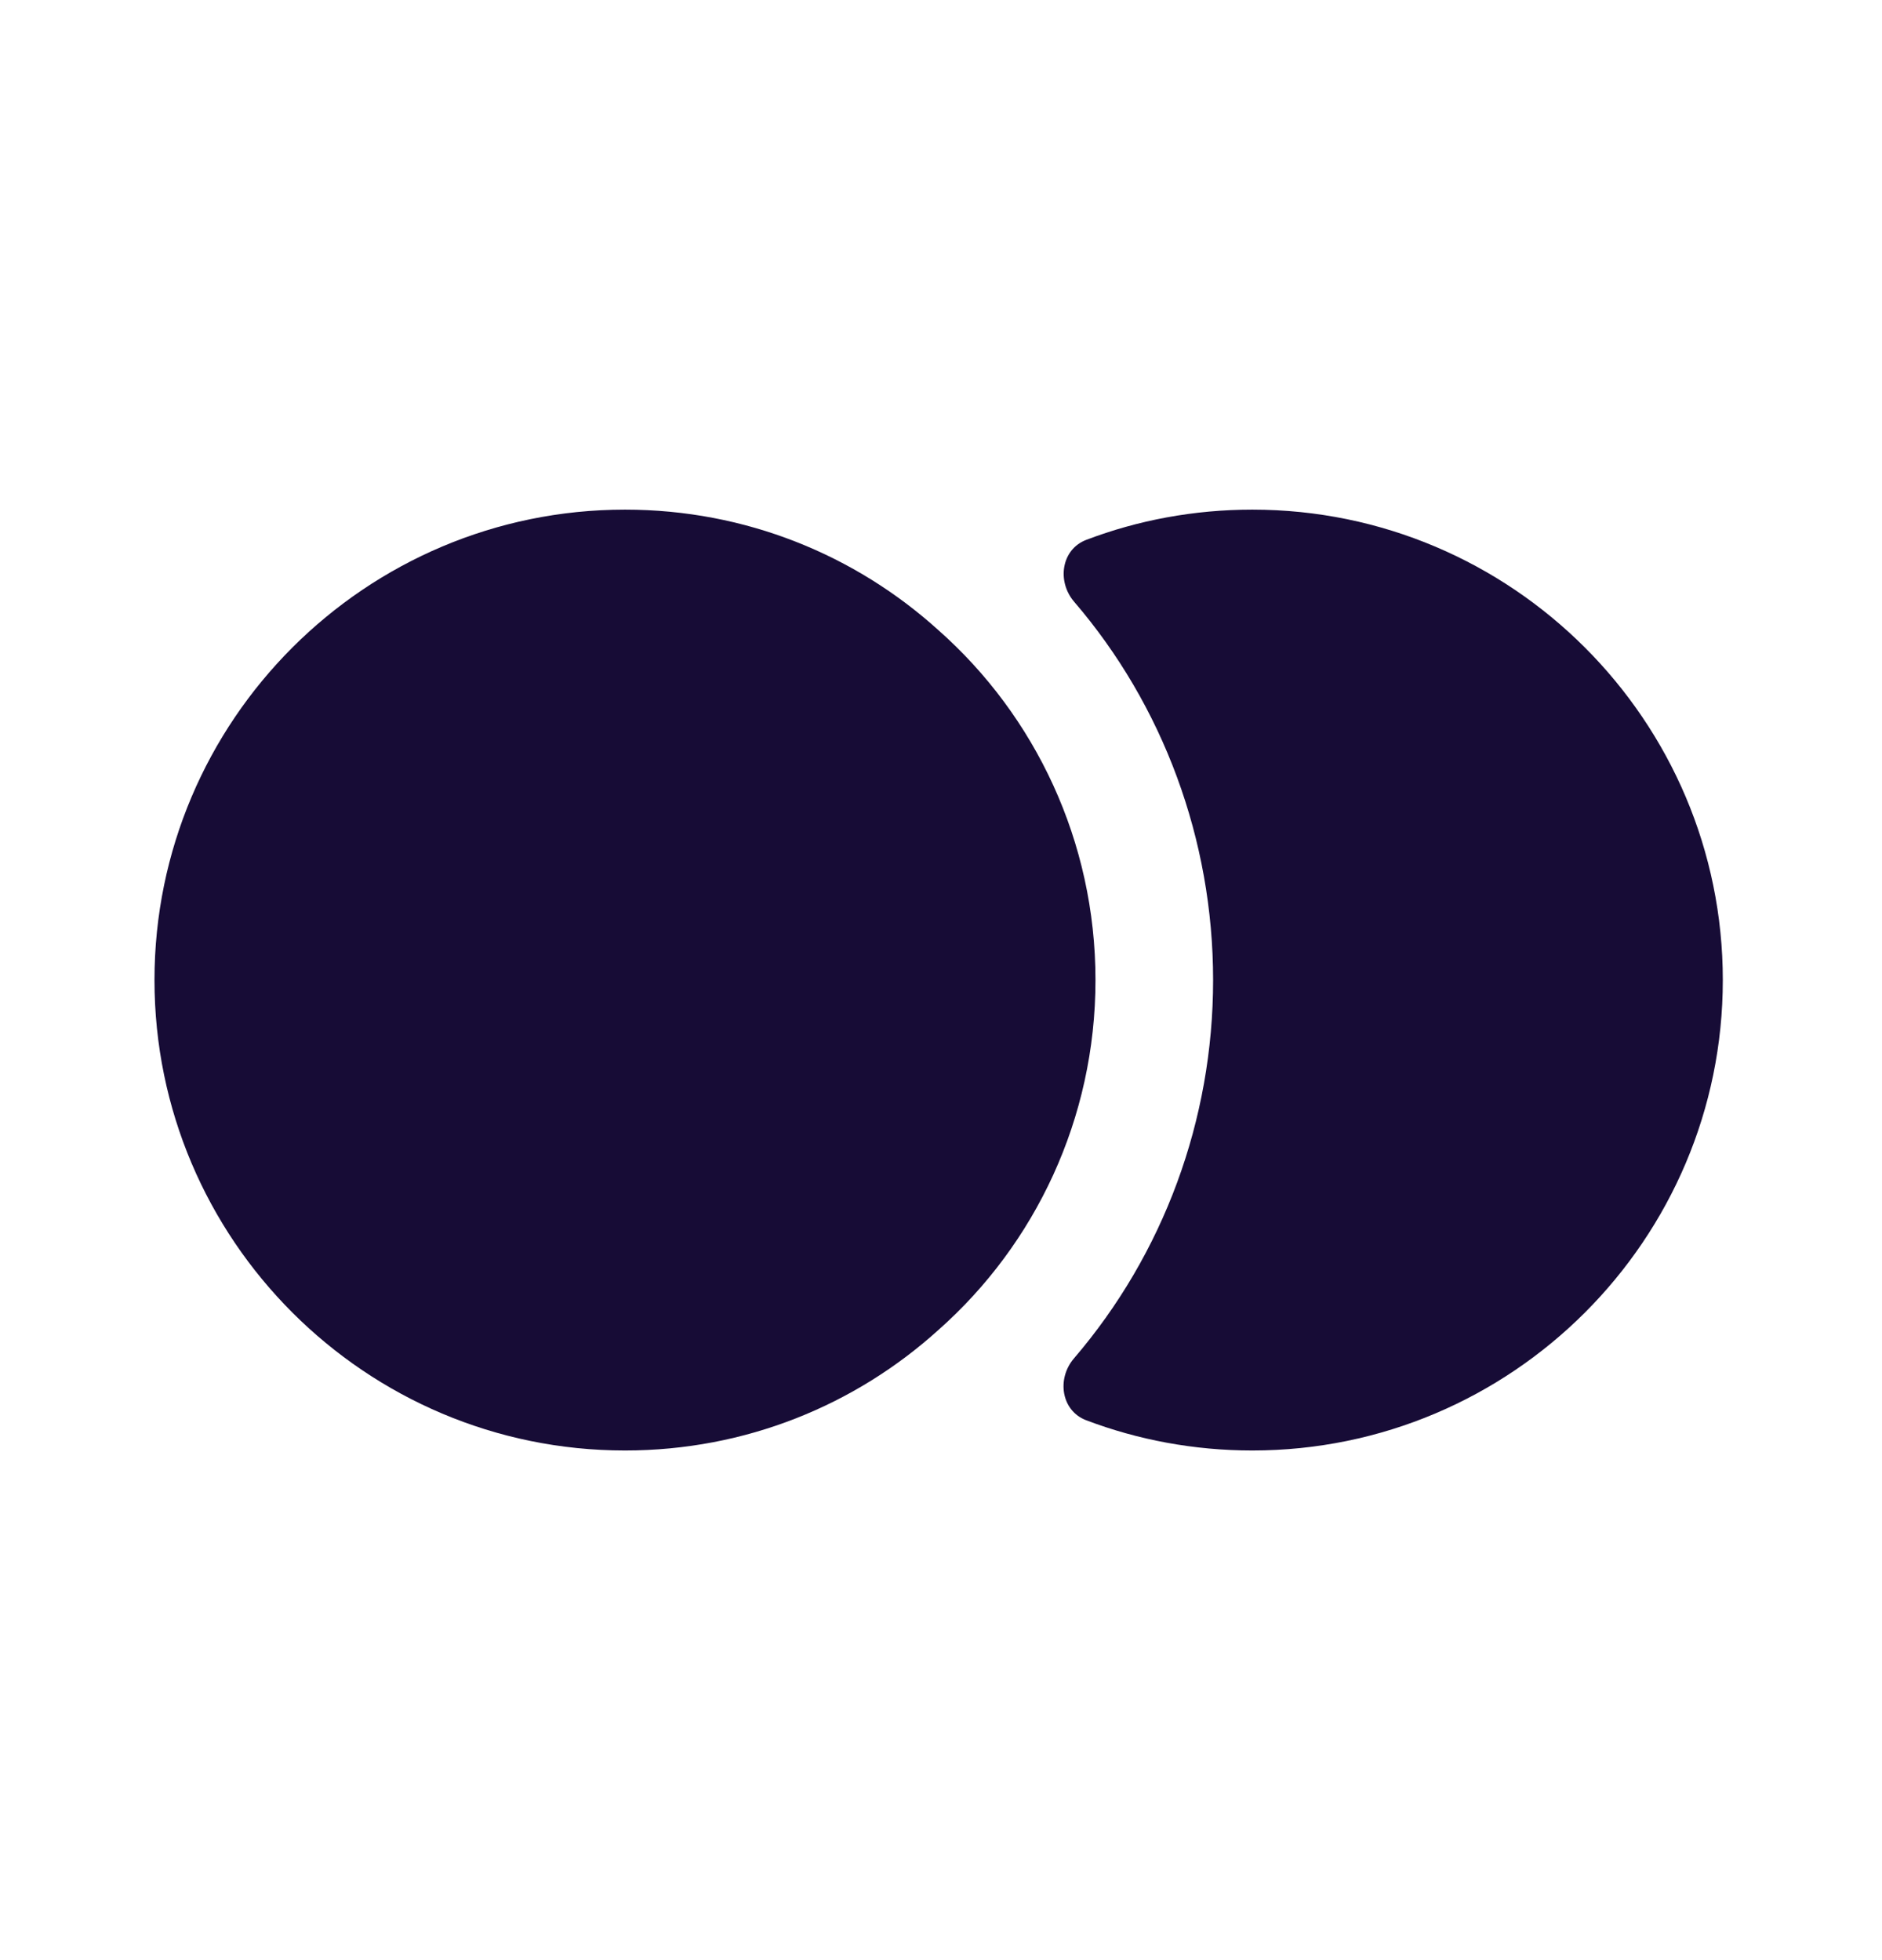 <svg width="24" height="25" viewBox="0 0 24 25" fill="none" xmlns="http://www.w3.org/2000/svg">
<path d="M21.97 12.5C21.97 15.81 19.28 18.5 15.97 18.5C15.226 18.5 14.509 18.364 13.851 18.114C13.533 17.993 13.473 17.585 13.695 17.326C14.837 15.994 15.47 14.286 15.47 12.5C15.47 10.708 14.831 8.994 13.698 7.675C13.475 7.415 13.534 7.006 13.854 6.885C14.511 6.635 15.227 6.5 15.97 6.5C19.28 6.5 21.97 9.19 21.97 12.5Z" fill="#170C36"/>
<path d="M13.97 12.5C13.97 14.27 13.2 15.87 11.97 16.96C10.91 17.92 9.51 18.5 7.97 18.5C4.66 18.5 1.97 15.81 1.97 12.5C1.97 9.19 4.66 6.5 7.97 6.5C9.51 6.5 10.91 7.08 11.97 8.04C13.2 9.13 13.97 10.73 13.97 12.5Z" fill="#170C36"/>
</svg>
